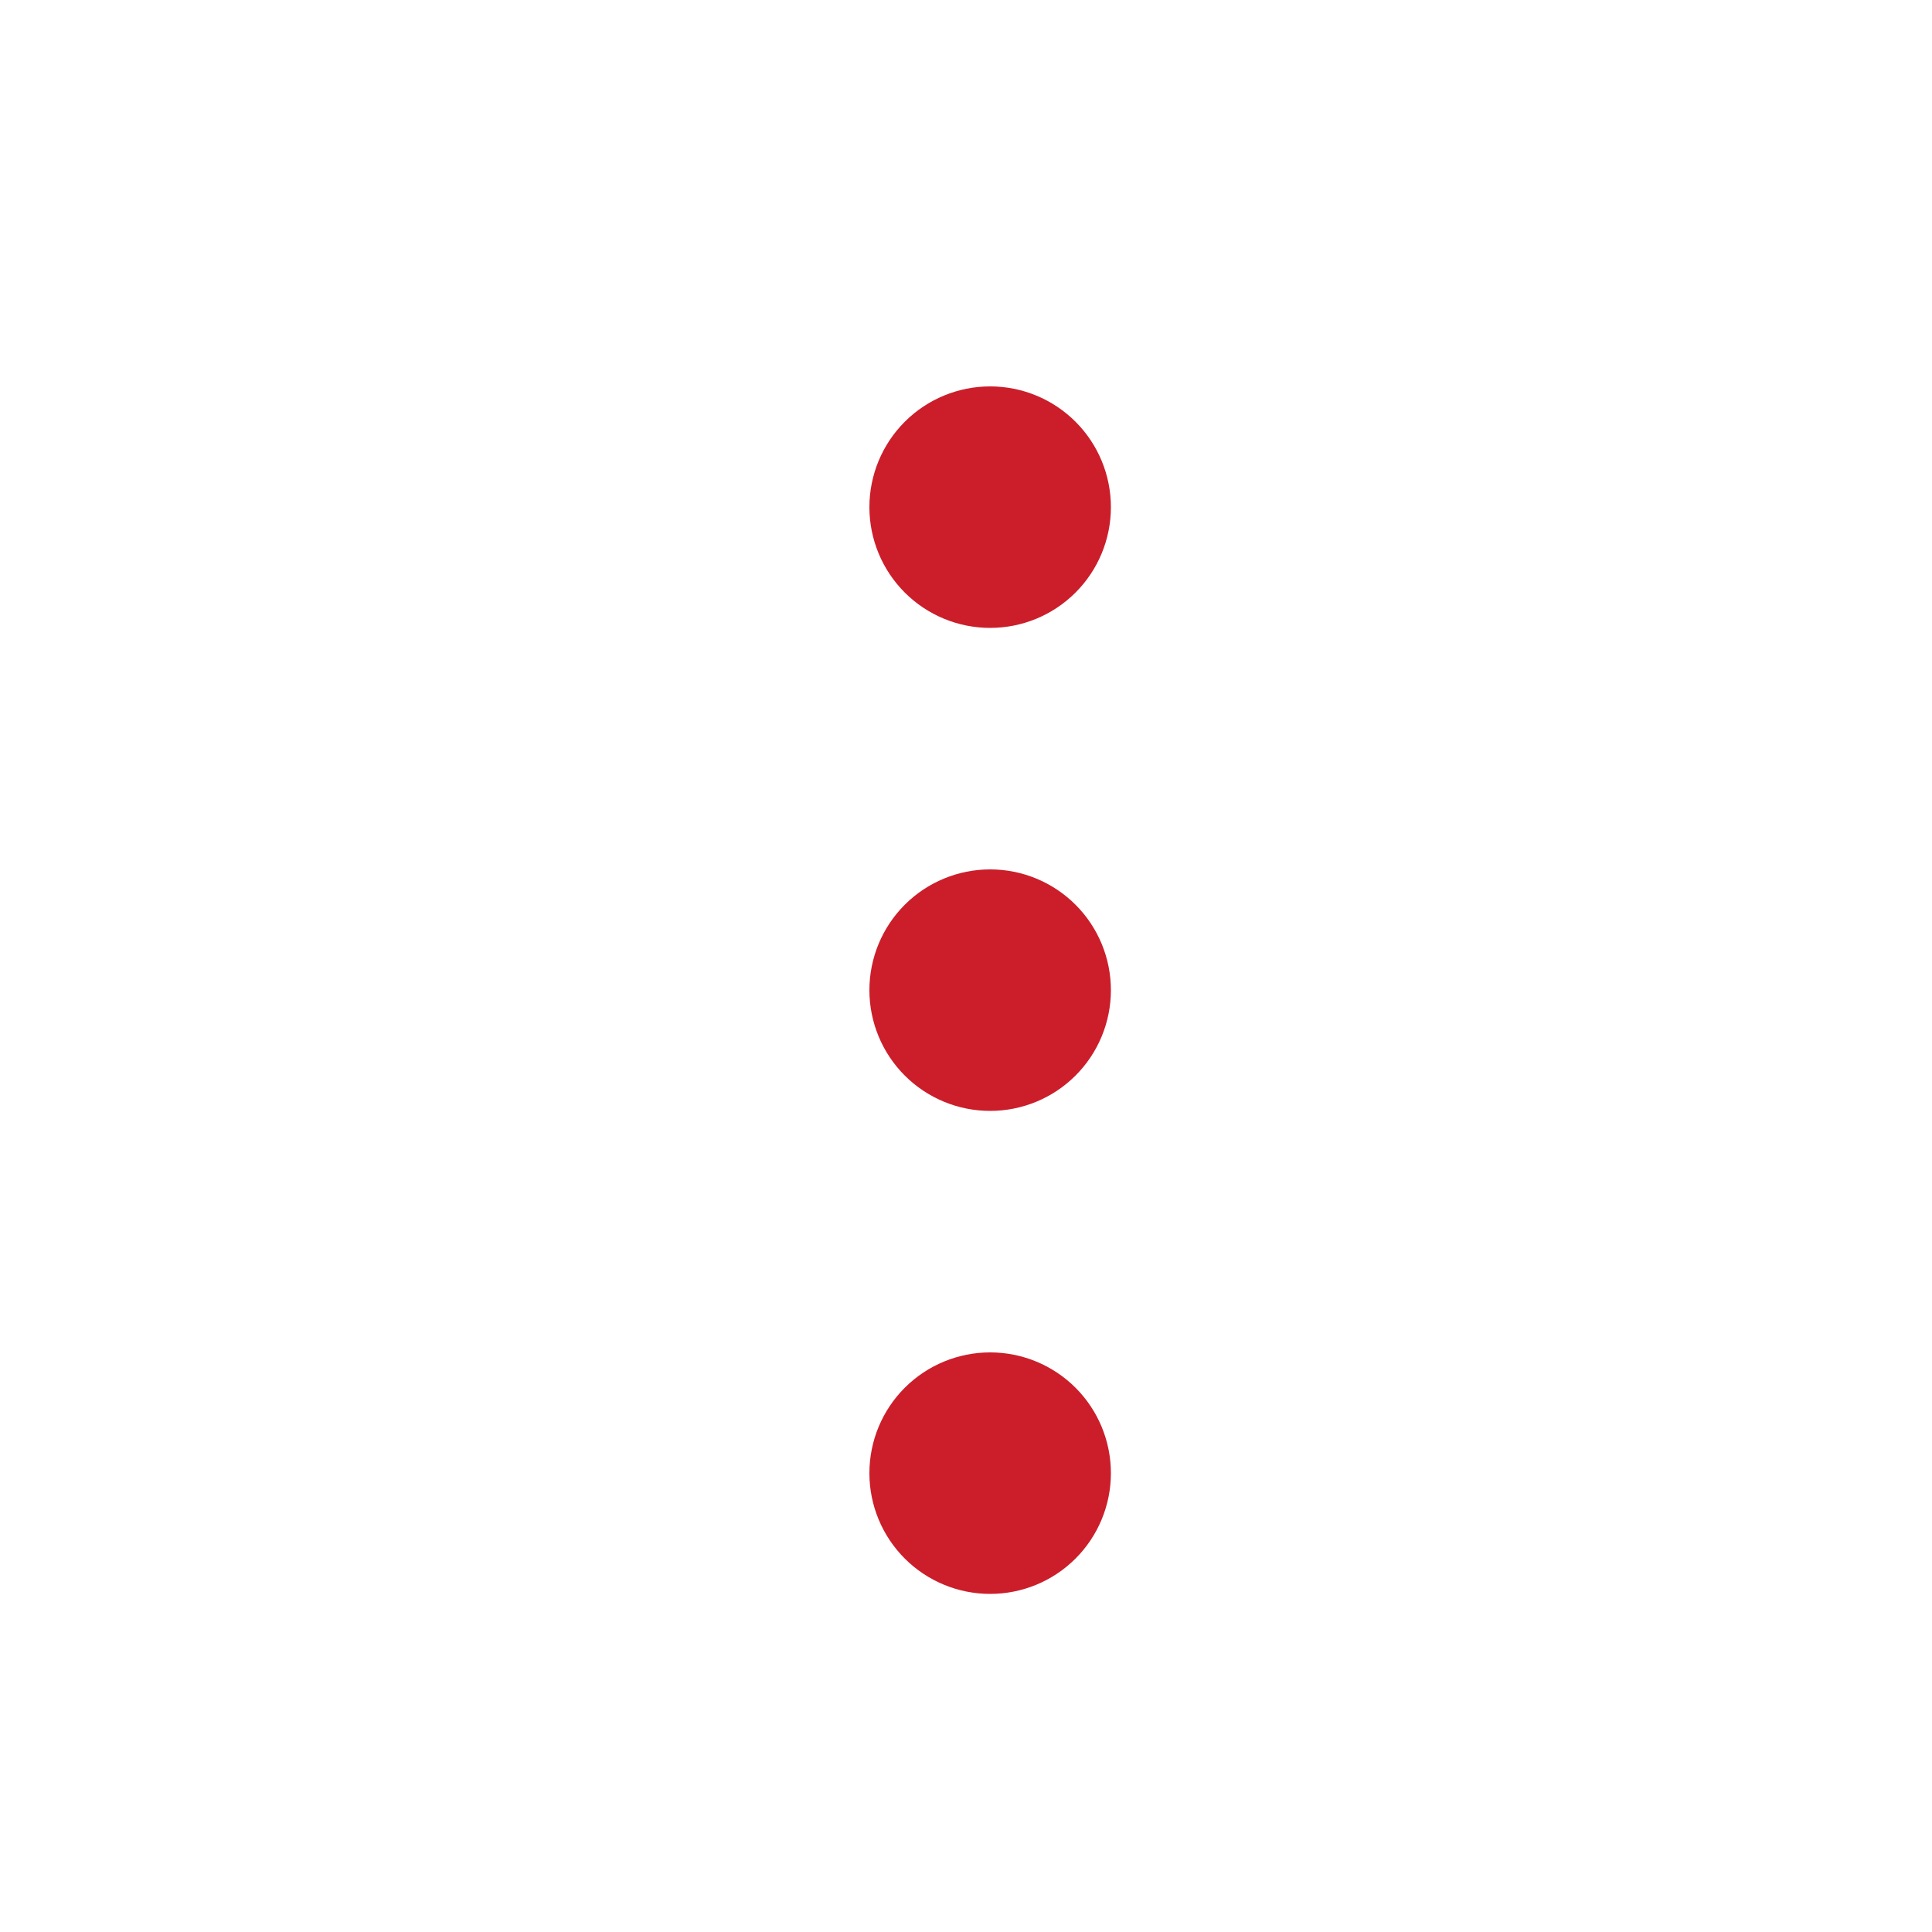 <svg width="40" height="40" viewBox="0 0 40 40" fill="none" xmlns="http://www.w3.org/2000/svg">
<path d="M18 30.5C18 29.837 18.263 29.201 18.732 28.732C19.201 28.263 19.837 28 20.5 28C21.163 28 21.799 28.263 22.268 28.732C22.737 29.201 23 29.837 23 30.5C23 31.163 22.737 31.799 22.268 32.268C21.799 32.737 21.163 33 20.5 33C19.837 33 19.201 32.737 18.732 32.268C18.263 31.799 18 31.163 18 30.5ZM18 20.5C18 19.837 18.263 19.201 18.732 18.732C19.201 18.263 19.837 18 20.5 18C21.163 18 21.799 18.263 22.268 18.732C22.737 19.201 23 19.837 23 20.5C23 21.163 22.737 21.799 22.268 22.268C21.799 22.737 21.163 23 20.5 23C19.837 23 19.201 22.737 18.732 22.268C18.263 21.799 18 21.163 18 20.5ZM18 10.5C18 9.837 18.263 9.201 18.732 8.732C19.201 8.263 19.837 8 20.5 8C21.163 8 21.799 8.263 22.268 8.732C22.737 9.201 23 9.837 23 10.5C23 11.163 22.737 11.799 22.268 12.268C21.799 12.737 21.163 13 20.5 13C19.837 13 19.201 12.737 18.732 12.268C18.263 11.799 18 11.163 18 10.5Z" fill="#CB1E2A"/>
</svg>
